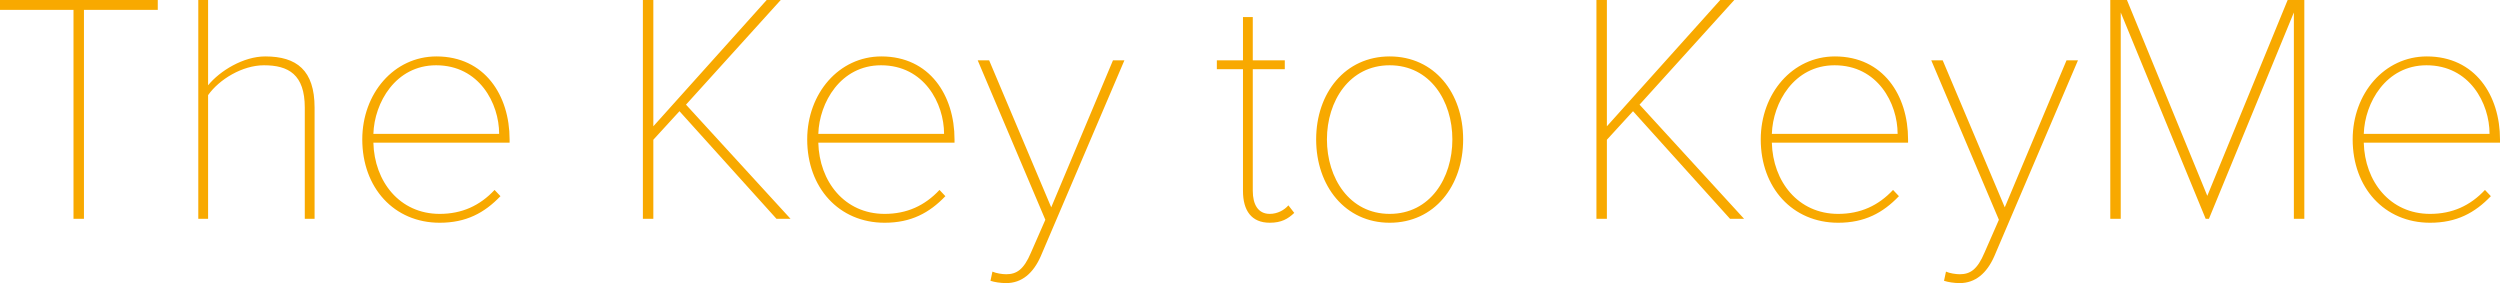 <?xml version="1.0" encoding="utf-8"?>
<!-- Generator: Adobe Illustrator 16.0.0, SVG Export Plug-In . SVG Version: 6.00 Build 0)  -->
<!DOCTYPE svg PUBLIC "-//W3C//DTD SVG 1.1//EN" "http://www.w3.org/Graphics/SVG/1.1/DTD/svg11.dtd">
<svg version="1.1" id="Layer_1" xmlns="http://www.w3.org/2000/svg" xmlns:xlink="http://www.w3.org/1999/xlink" x="0px" y="0px"
	 width="574px" height="65px" viewBox="0 0 574 65" enable-background="new 0 0 574 65" xml:space="preserve">
<g>
	<g>
		<path fill="#F8A900" d="M0,2.26h16.875v47.978h2.4V2.26h16.95V0H0V2.26z M60.902,12.955c-5.025,0-10.426,3.314-13.125,6.628V0
			h-2.25v50.238h2.25V21.842c2.55-3.615,7.875-6.854,12.826-6.854c5.625,0,9.375,2.109,9.375,9.716v25.533h2.25V24.705
			C72.227,16.119,68.102,12.955,60.902,12.955z M100.204,12.955c-9.75,0-17.025,8.512-17.025,19.056
			c0,11.071,7.275,19.131,17.775,19.131c6.076,0,10.275-2.26,13.95-6.101l-1.35-1.431c-3.375,3.615-7.5,5.498-12.6,5.498
			c-9.225,0-15-7.457-15.225-16.344h31.276v-0.752C117.004,21.918,111.304,12.955,100.204,12.955z M85.729,30.73
			c0.225-7.155,5.1-15.742,14.4-15.742c9.9,0,14.475,8.737,14.475,15.742H85.729z M179.256,0h-3.225l-26.025,28.998V0h-2.4v50.238
			h2.4V32.085l6-6.553l22.275,24.705h3.225l-24-26.211L179.256,0z M202.359,12.955c-9.75,0-17.025,8.512-17.025,19.056
			c0,11.071,7.275,19.131,17.775,19.131c6.075,0,10.275-2.26,13.95-6.101l-1.35-1.431c-3.375,3.615-7.5,5.498-12.6,5.498
			c-9.225,0-15-7.457-15.226-16.344h31.276v-0.752C219.16,21.918,213.459,12.955,202.359,12.955z M187.884,30.73
			c0.225-7.155,5.1-15.742,14.4-15.742c9.9,0,14.475,8.737,14.475,15.742H187.884z M241.361,47.601l-14.25-33.742h-2.625
			l15.525,36.604l-3.3,7.532c-1.65,3.917-3.3,4.971-5.7,4.971c-0.9,0-2.325-0.226-3.15-0.603l-0.45,2.109
			c0.9,0.301,2.325,0.527,3.6,0.527c3.6,0,6.225-2.26,7.95-6.176l19.2-44.965h-2.625L241.361,47.601z M291.538,49.107
			c-2.7,0-3.899-2.184-3.899-5.272V15.892h7.35v-2.033h-7.35V3.917h-2.25v9.942h-6v2.033h6v27.943c0,4.52,1.95,7.306,6.149,7.306
			c2.701,0,4.201-0.904,5.625-2.26l-1.35-1.732C294.913,48.204,293.338,49.107,291.538,49.107z M319.063,12.955
			c-10.2,0-16.875,8.361-16.875,19.056c0,10.695,6.675,19.131,16.875,19.131c10.276,0,16.876-8.436,16.876-19.131
			C335.939,21.315,329.34,12.955,319.063,12.955z M319.063,49.107c-9.225,0-14.4-8.209-14.4-17.097
			c0-8.812,5.175-17.022,14.4-17.022c9.3,0,14.4,8.21,14.4,17.022C333.464,40.898,328.364,49.107,319.063,49.107z M398.192,0h-3.226
			l-26.025,28.998V0h-2.4v50.238h2.4V32.085l6-6.553l22.275,24.705h3.225l-23.999-26.211L398.192,0z M421.293,12.955
			c-9.75,0-17.025,8.512-17.025,19.056c0,11.071,7.275,19.131,17.775,19.131c6.075,0,10.275-2.26,13.95-6.101l-1.35-1.431
			c-3.375,3.615-7.5,5.498-12.6,5.498c-9.225,0-15-7.457-15.226-16.344h31.276v-0.752C438.094,21.918,432.394,12.955,421.293,12.955
			z M406.818,30.73c0.226-7.155,5.1-15.742,14.4-15.742c9.901,0,14.476,8.737,14.476,15.742H406.818z M460.296,47.601l-14.25-33.742
			h-2.625l15.525,36.604l-3.3,7.532c-1.65,3.917-3.3,4.971-5.7,4.971c-0.9,0-2.325-0.226-3.15-0.603l-0.45,2.109
			c0.9,0.301,2.325,0.527,3.6,0.527c3.6,0,6.225-2.26,7.95-6.176l19.201-44.965h-2.625L460.296,47.601z M506.797,44.965L488.347,0
			h-3.825v50.238h2.4V2.862l19.5,47.375h0.75l19.5-47.375v47.375h2.401V0h-3.826L506.797,44.965z M574,32.011
			c0-10.093-5.7-19.056-16.801-19.056c-9.749,0-17.025,8.512-17.025,19.056c0,11.071,7.276,19.131,17.775,19.131
			c6.075,0,10.275-2.26,13.95-6.101l-1.35-1.431c-3.375,3.615-7.501,5.498-12.601,5.498c-9.225,0-15-7.457-15.226-16.344H574V32.011
			z M542.724,30.73c0.226-7.155,5.102-15.742,14.401-15.742c9.9,0,14.475,8.737,14.475,15.742H542.724z"/>
	</g>
</g>
</svg>
